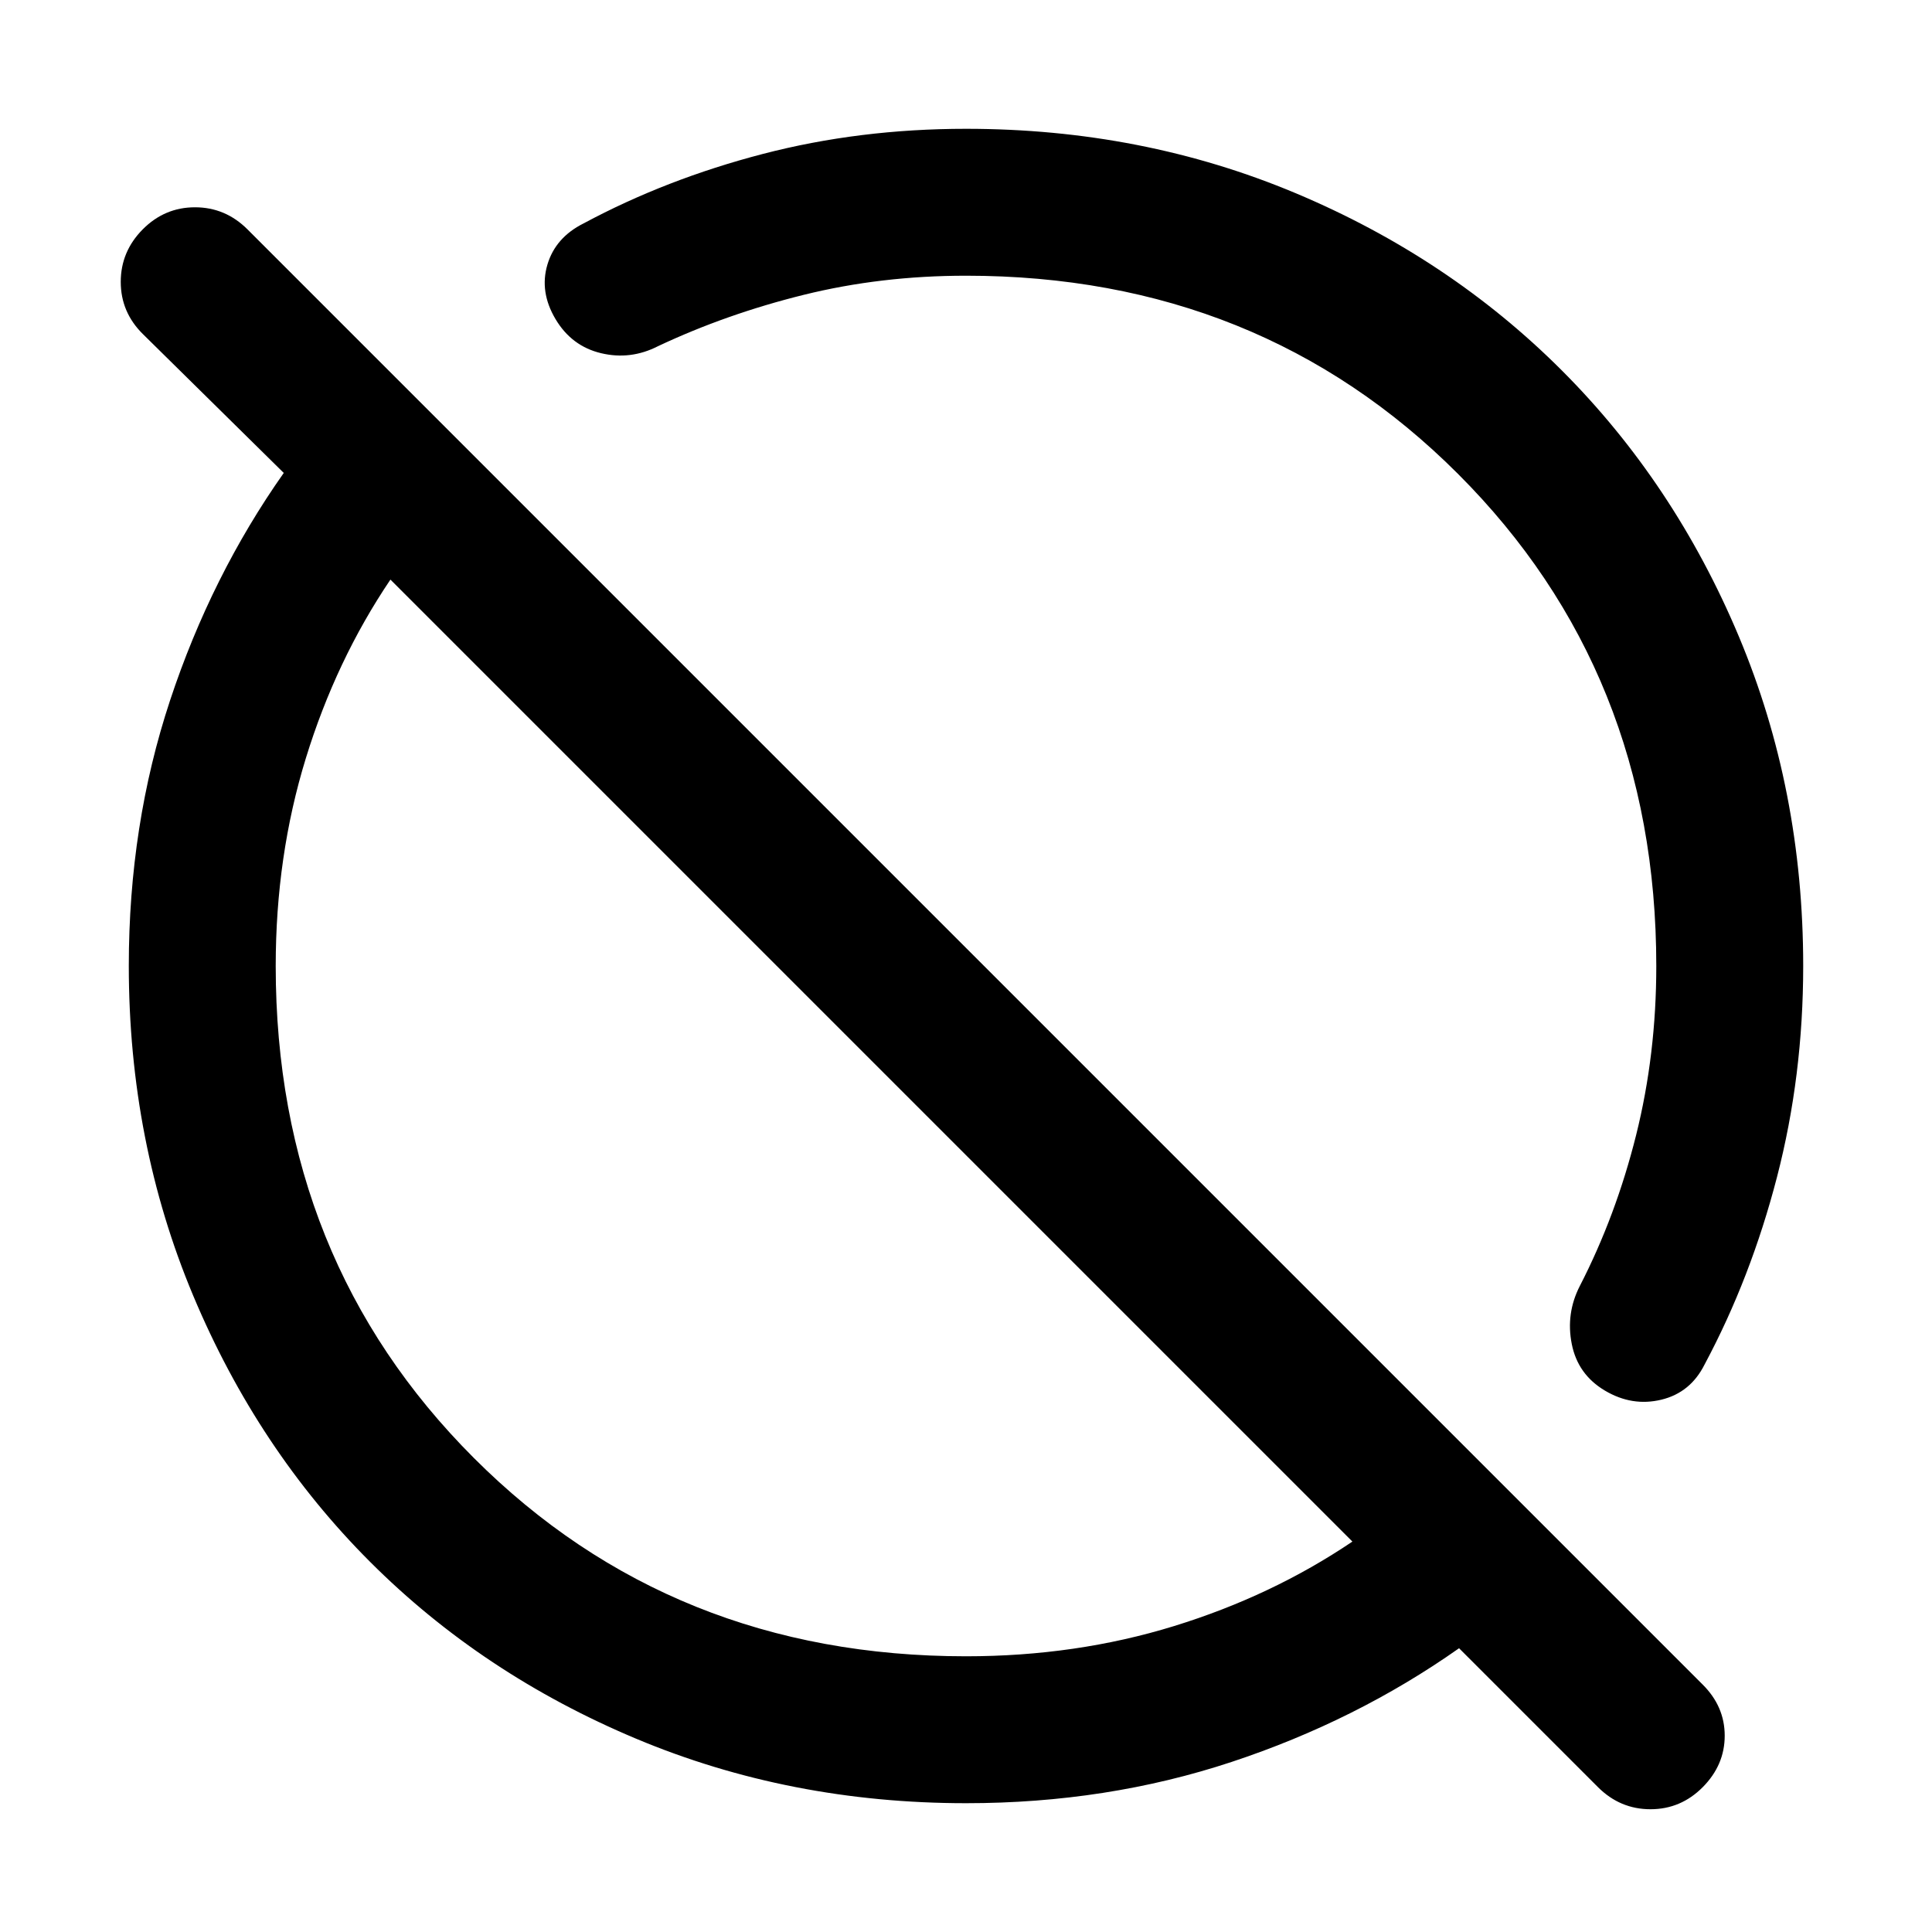 <svg xmlns="http://www.w3.org/2000/svg" height="48" viewBox="0 -960 960 960" width="48"><path d="m794-72-69-69q-51.08 36-113.04 56.5Q550-64 480.11-64q-87.61 0-163.98-32.03-76.38-32.04-132.22-87.88-55.84-55.84-87.88-132.22Q64-392.5 64-480.11 64-550 84.5-611.96 105-673.92 141-725l-70-69q-11-10.87-11-25.93Q60-835 70.89-846q10.9-11 26-11Q112-857 123-846l723 723q11 10.91 11 25.45Q857-83 846.11-72q-10.9 11-26 11Q805-61 794-72Zm-314-65q54.65 0 103.33-15Q632-167 672-194L194-672q-27 40-42 88.67-15 48.68-15 103.33 0 146 98.5 244.5T480-137Zm0-686q-42.25 0-80.62 9.5Q361-804 327-788q-13.67 7-28.33 3.5Q284-788 276-801.5q-8-13.5-4-27t18-20.5q41-22 89.02-34.5Q427.04-896 480-896q87.62 0 163.81 32T776-776q56 56 88 132.19T896-480q0 54.57-13 104.79Q870-325 847-282q-7 14-21.5 17.5t-28-4.5q-13.5-8-16.5-23.17-3-15.16 4-28.83 18-35 28-75.08T823-480q0-146-98.5-244.5T480-823Zm48 295Zm-95 95Z"/></svg>